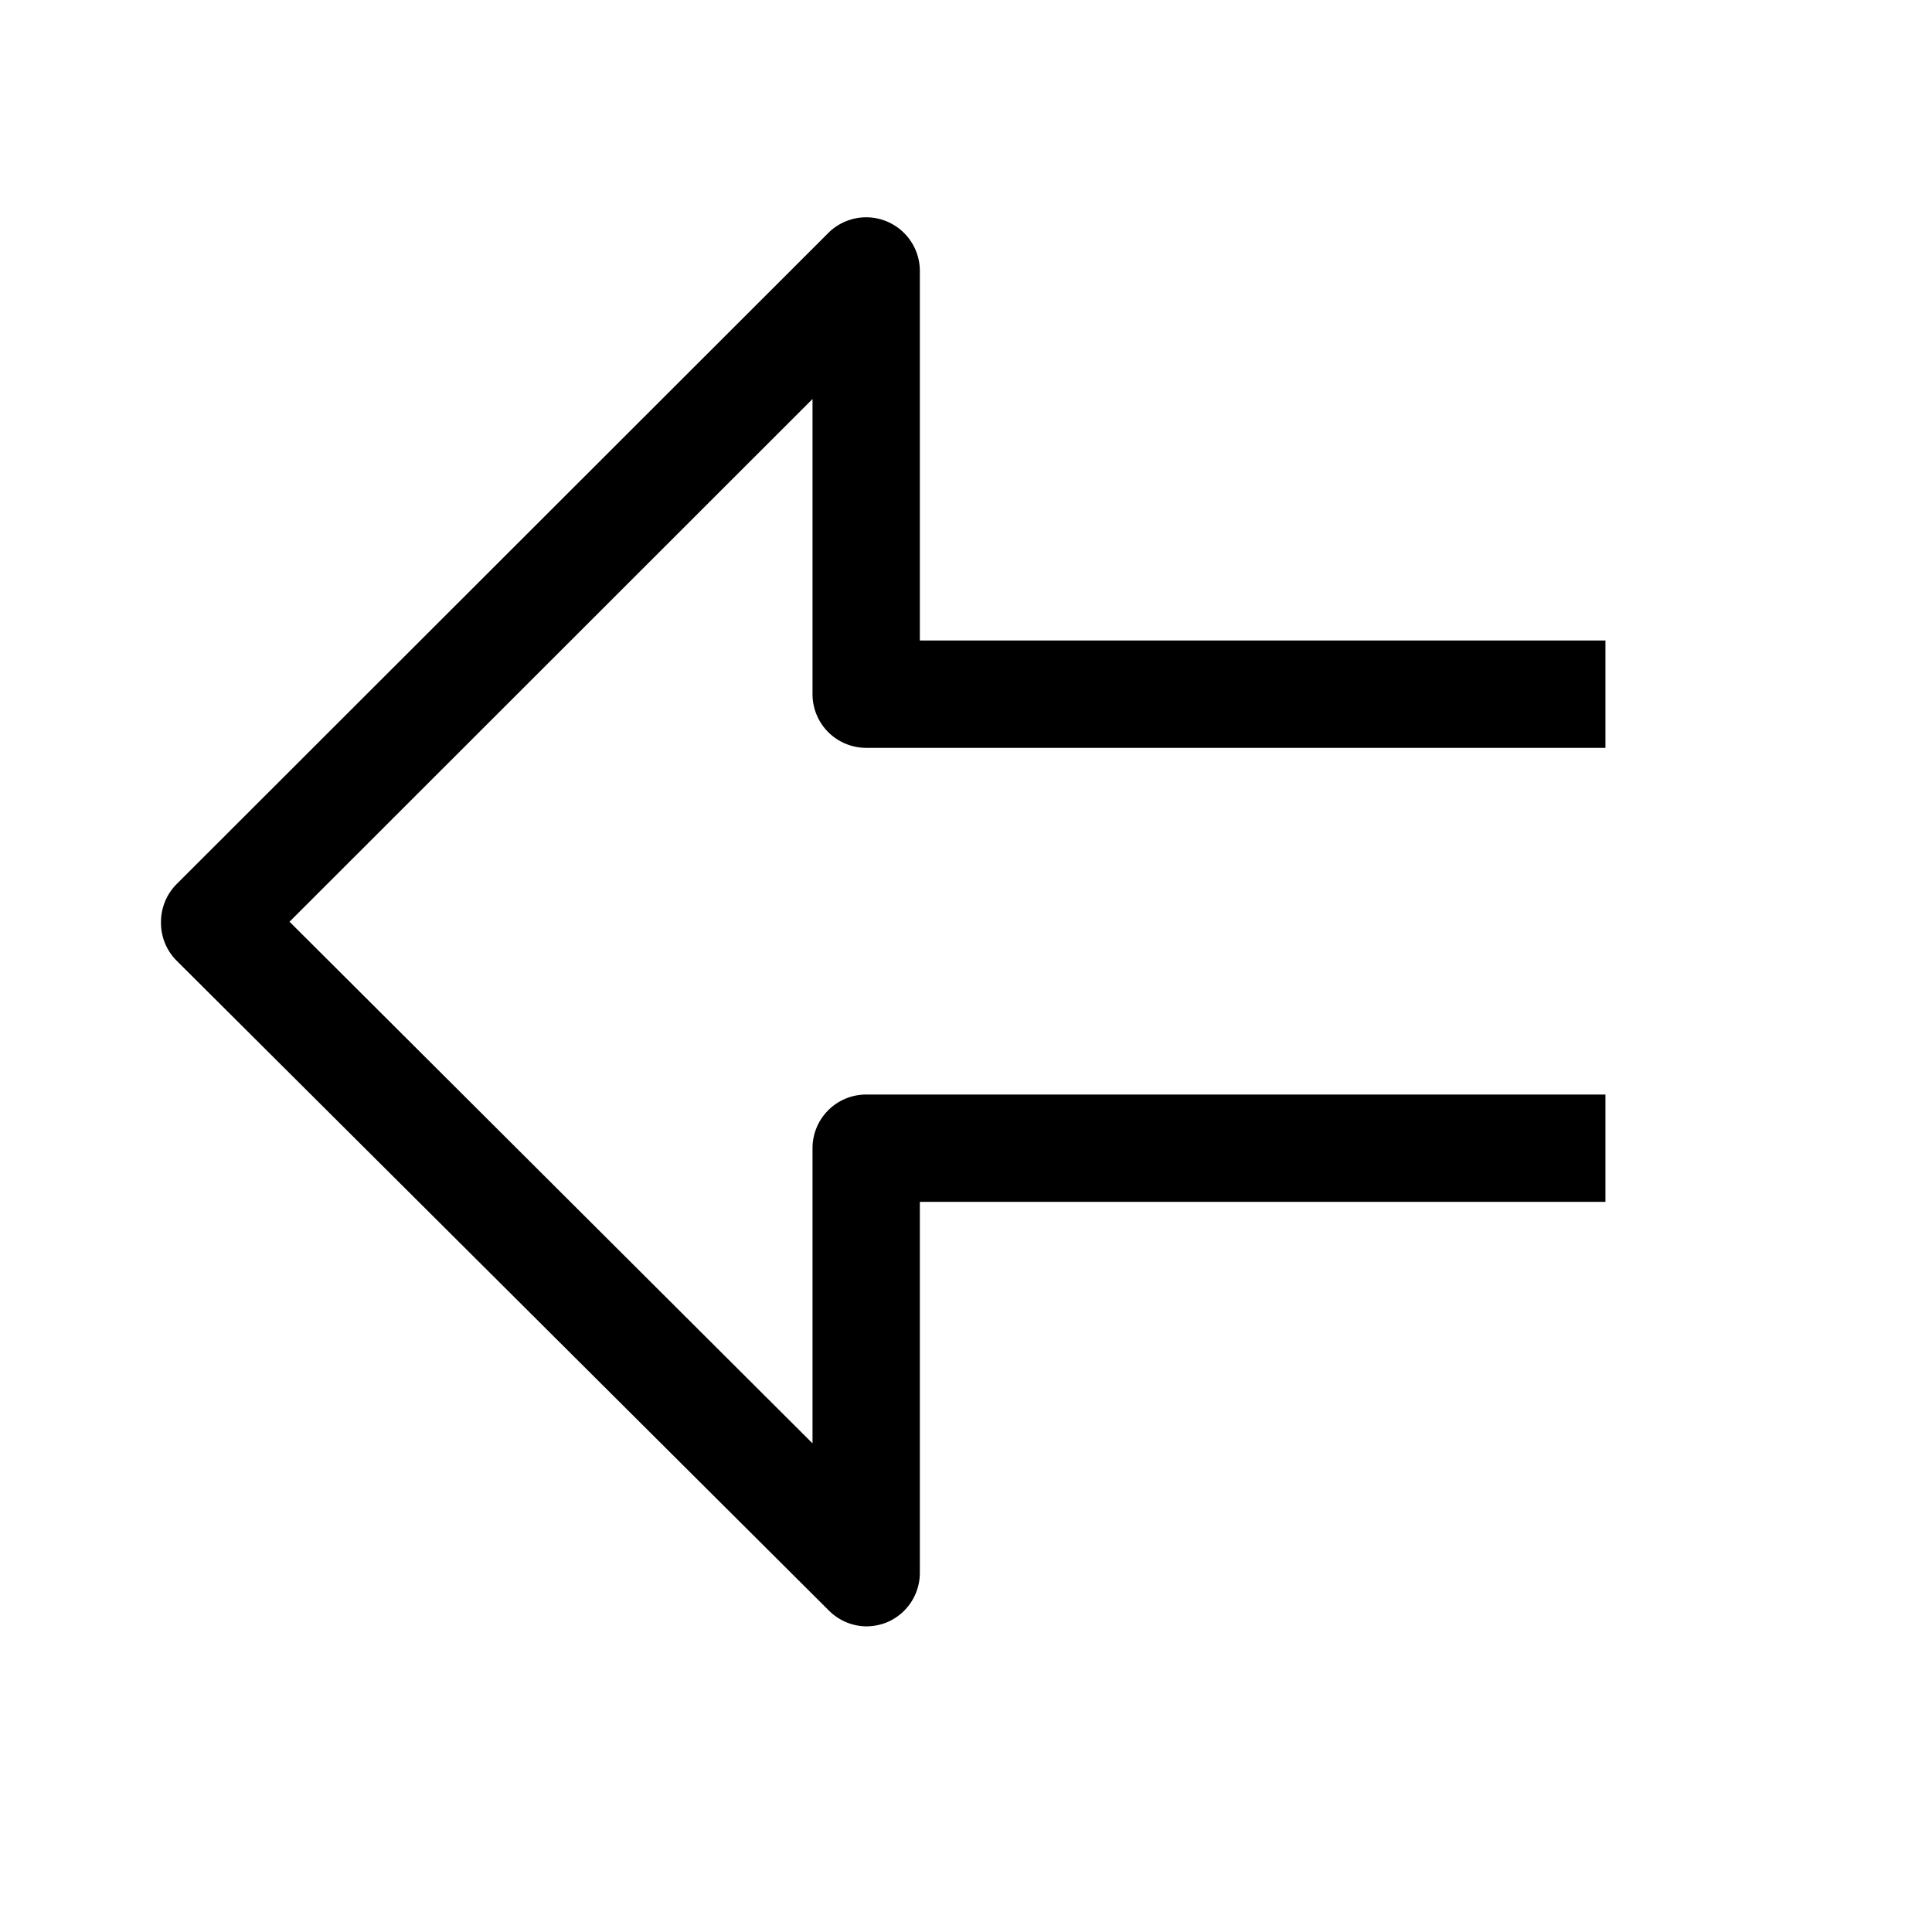 <svg xmlns="http://www.w3.org/2000/svg" viewBox="0 0 72 72">
  <path d="M32.28,60.61A2,2,0,0,1,30.87,60L6.55,35.77A2,2,0,0,1,6,34.35a2,2,0,0,1,.59-1.41L30.87,8.68a2,2,0,0,1,3.41,1.42V23.87H59.83v4H32.28a2,2,0,0,1-2-2v-11L10.79,34.35,30.28,53.79v-11a2,2,0,0,1,2-2H59.83v4H34.28V58.61a2,2,0,0,1-1.23,1.85A2.07,2.07,0,0,1,32.28,60.61Z" />
</svg>

